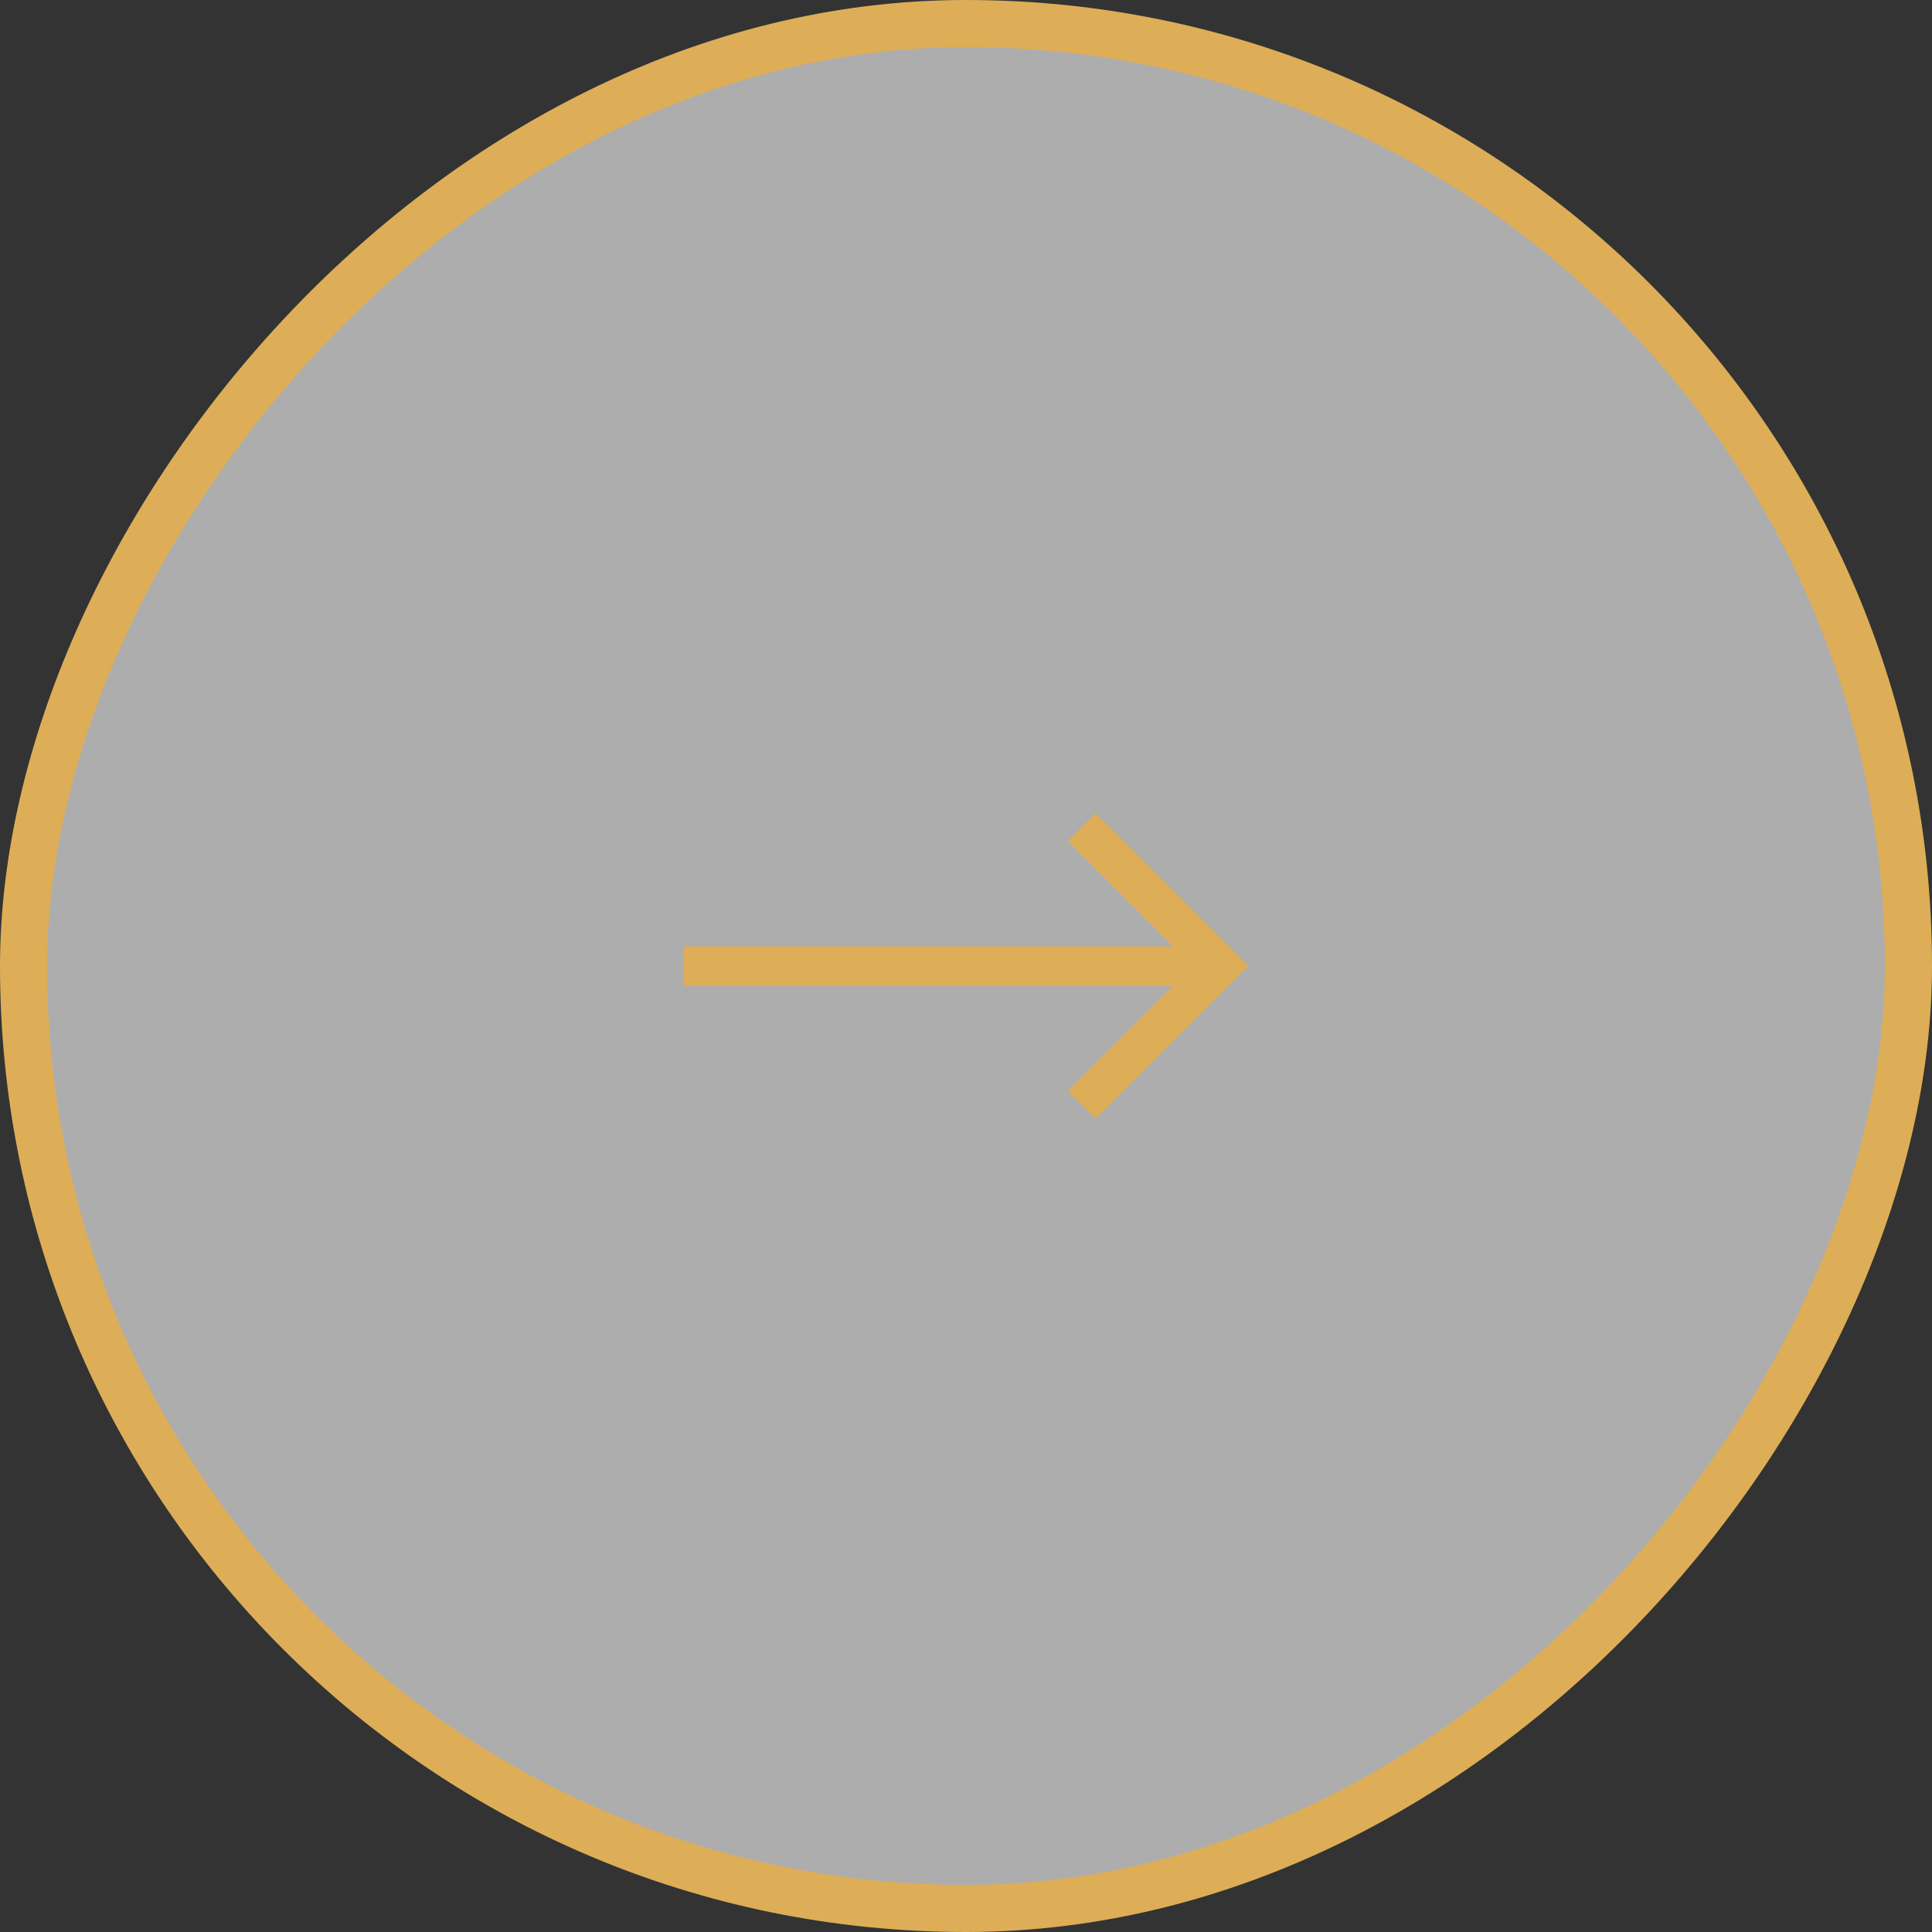 <svg width="82" height="82" viewBox="0 0 82 82" fill="none" xmlns="http://www.w3.org/2000/svg">
<rect x="0" y="0" width="82" height="82" fill="#333333" stroke="none"/>
<rect x="-1" y="1" width="80" height="80" rx="40" transform="matrix(-1 0 0 1 80 0)" fill="white" fill-opacity="0.6"/>
<rect x="-1" y="1" width="80" height="80" rx="40" transform="matrix(-1 0 0 1 80 0)" stroke="#DDAE57" stroke-width="2"/>
<path d="M49.792 40.167H29.018V41.833H49.792L45.322 46.303L46.5 47.482L52.982 41L46.5 34.518L45.322 35.697L49.792 40.167Z" fill="#DDAE57"/>
</svg>
